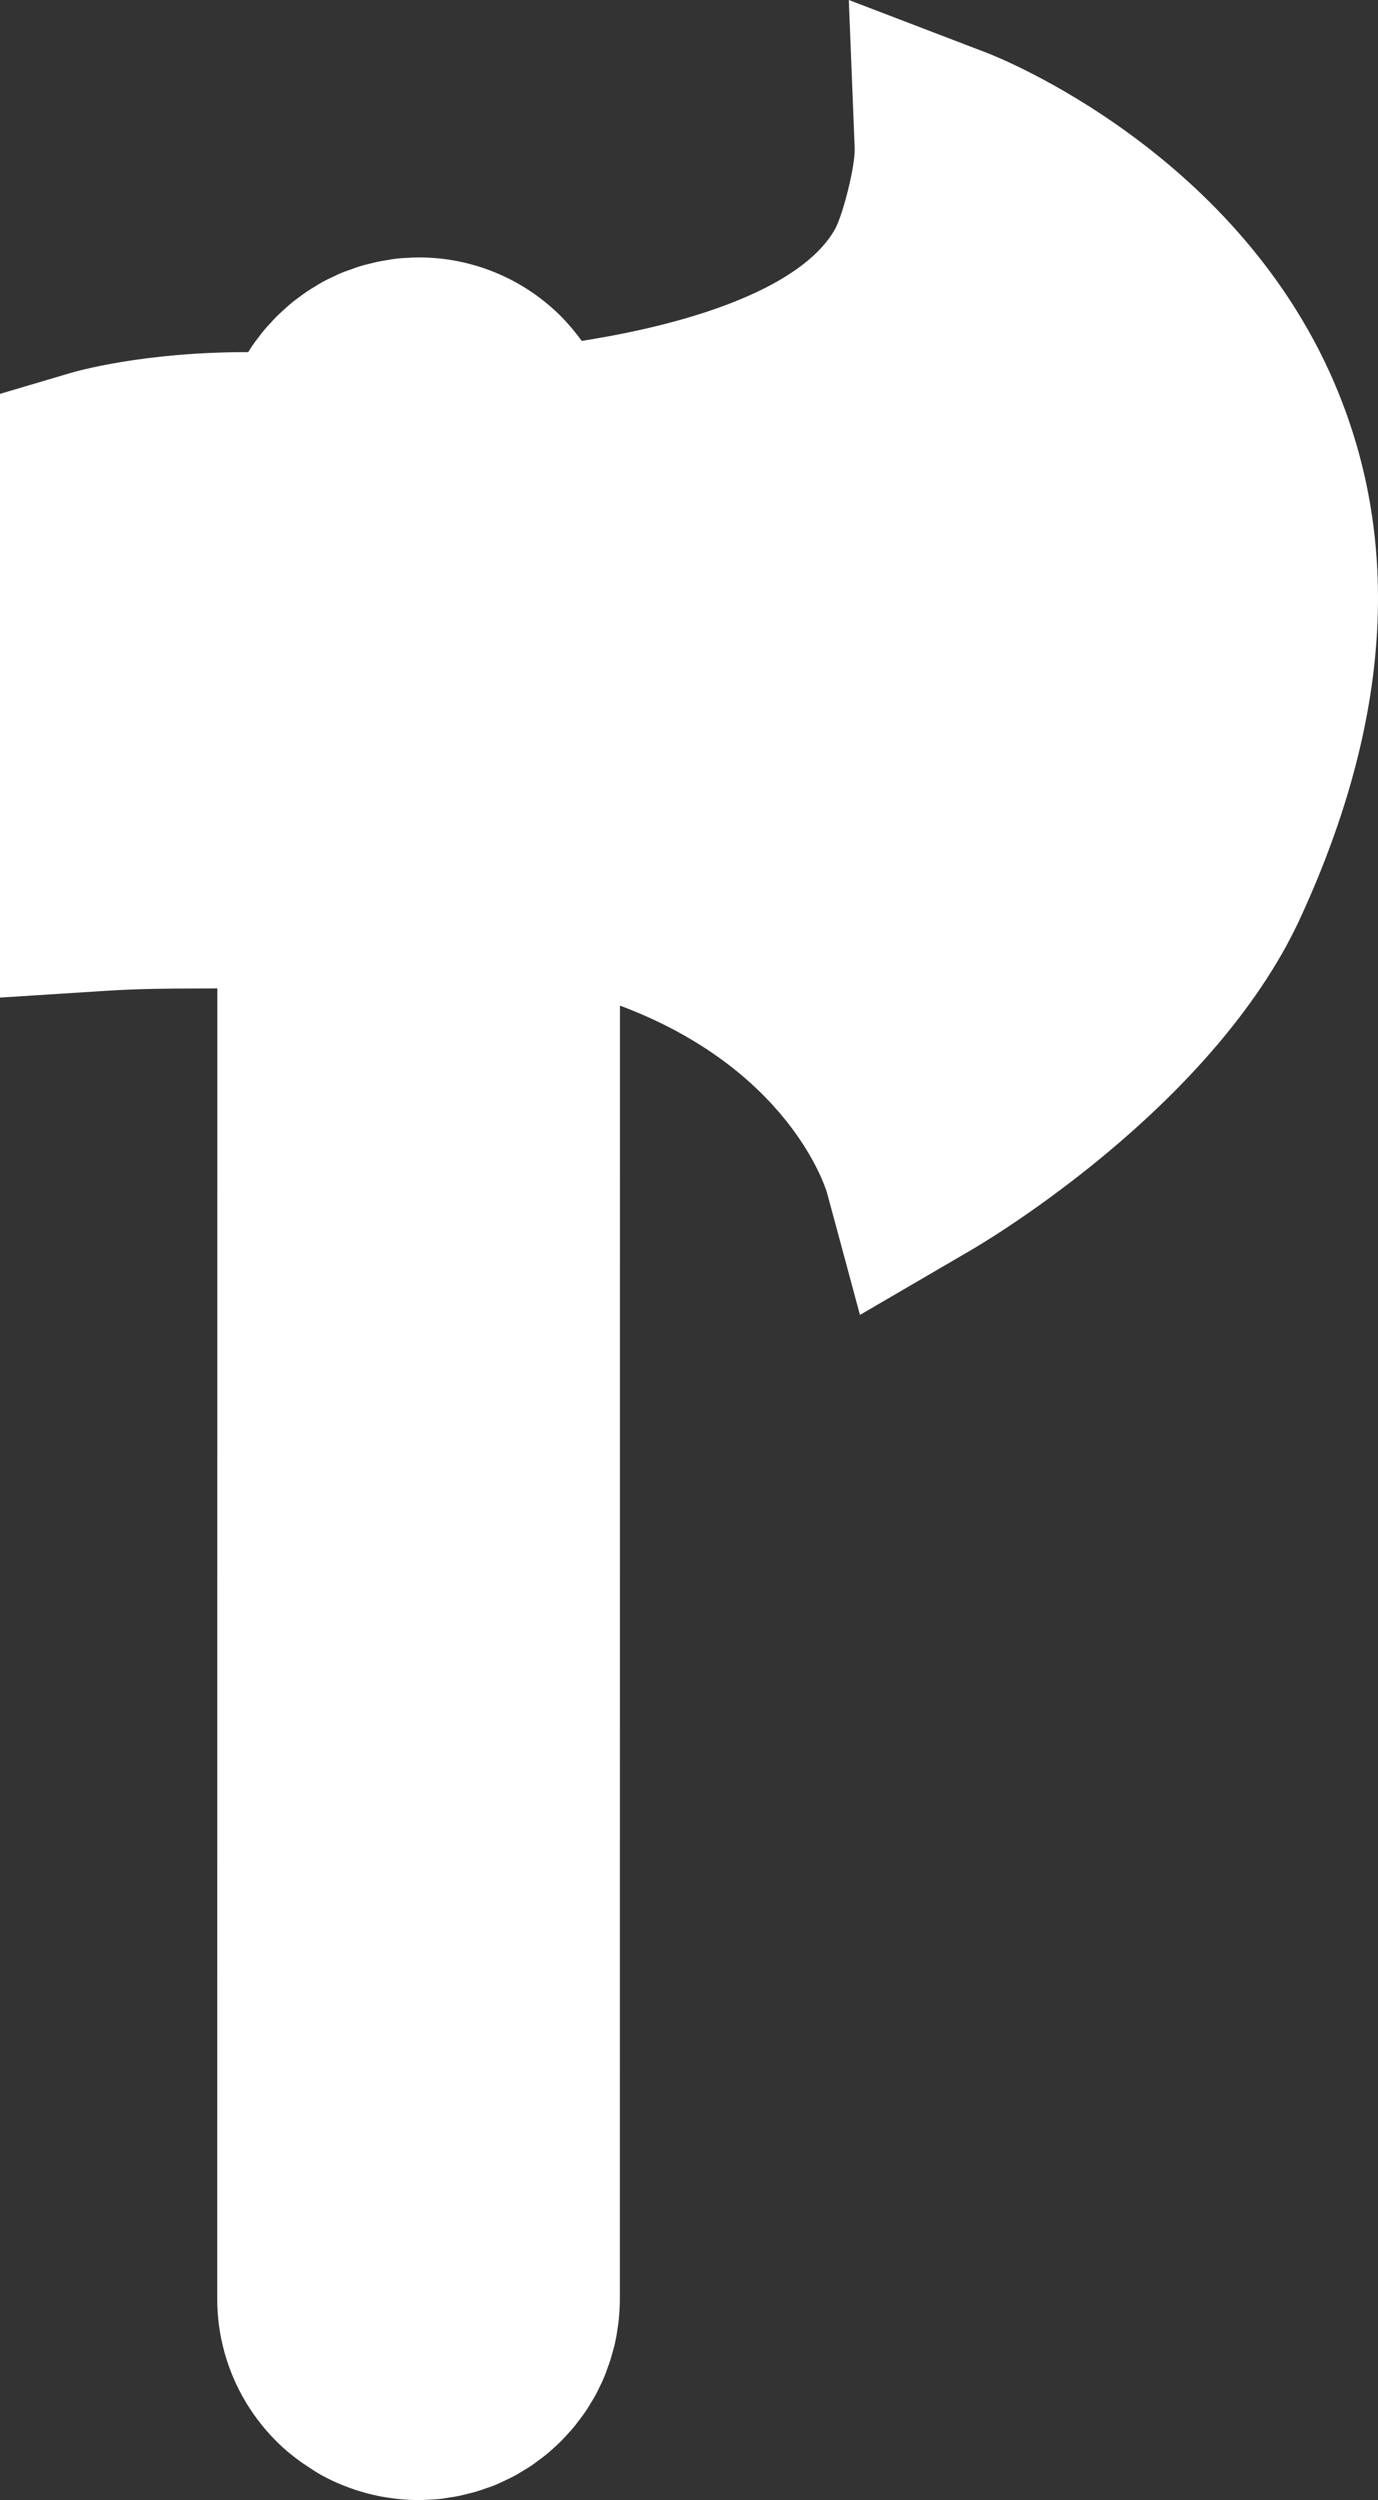 <?xml version="1.0" encoding="UTF-8" standalone="no"?>
<!-- Generator: Adobe Illustrator 23.0.2, SVG Export Plug-In . SVG Version: 6.00 Build 0)  -->

<svg
   xmlns:dc="http://purl.org/dc/elements/1.1/"
   xmlns:cc="http://creativecommons.org/ns#"
   xmlns:rdf="http://www.w3.org/1999/02/22-rdf-syntax-ns#"
   xmlns:svg="http://www.w3.org/2000/svg"
   xmlns="http://www.w3.org/2000/svg"
   xmlns:sodipodi="http://sodipodi.sourceforge.net/DTD/sodipodi-0.dtd"
   xmlns:inkscape="http://www.inkscape.org/namespaces/inkscape"
   version="1.1"
   id="Layer_1"
   x="0px"
   y="0px"
   viewBox="0 0 141.011 255.8"
   xml:space="preserve"
   sodipodi:docname="axeOutline.svg"
   width="141.011"
   height="255.8"
   inkscape:version="0.92.4 (33fec40, 2019-01-16)"><rect x="0" y="0" width="141.011" height="255.8" fill="#333333" stroke="none"/><defs
   id="defs44" /><sodipodi:namedview
   pagecolor="#ffffff"
   bordercolor="#666666"
   borderopacity="1"
   objecttolerance="10"
   gridtolerance="10"
   guidetolerance="10"
   inkscape:pageopacity="0"
   inkscape:pageshadow="2"
   inkscape:window-width="640"
   inkscape:window-height="480"
   id="namedview42"
   showgrid="false"
   inkscape:zoom="0.18941941"
   inkscape:cx="72.304995"
   inkscape:cy="129.38001"
   inkscape:window-x="10"
   inkscape:window-y="34"
   inkscape:window-maximized="0"
   inkscape:current-layer="Layer_1" />
<style
   type="text/css"
   id="style37">
	.st0{fill:#FFFFFF;}
</style>
<path
   class="st0"
   d="M 137.01,40.3 C 127.07,15.65 102.08,5.83 101.02,5.42 L 93.94,2.71 86.86,0 l 0.3,7.58 0.3,7.58 c 0.07,1.82 -1.21,6.82 -1.99,8.24 -2.86,5.2 -12.23,9.32 -25.94,11.48 -0.07,-0.09 -0.14,-0.19 -0.21,-0.28 -0.6,-0.8 -1.2,-1.5 -1.82,-2.14 -1.88,-1.9 -4.07,-3.4 -6.52,-4.45 -1.25,-0.54 -2.55,-0.95 -3.88,-1.23 -1.36,-0.29 -2.75,-0.43 -4.14,-0.44 h -0.12 c -0.42,0 -0.77,0.02 -1.03,0.04 H 41.8 41.77 c -0.31,0.01 -0.64,0.03 -0.96,0.06 -0.34,0.03 -0.68,0.08 -1.01,0.14 l -0.04,0.01 -0.05,0.01 c -0.31,0.04 -0.63,0.09 -0.94,0.16 -0.34,0.07 -0.66,0.15 -0.98,0.23 L 37.75,27 37.71,27.01 c -0.3,0.07 -0.61,0.15 -0.92,0.25 -0.32,0.1 -0.63,0.21 -0.94,0.33 l -0.03,0.01 -0.04,0.01 c -0.29,0.1 -0.59,0.21 -0.88,0.33 -0.3,0.13 -0.59,0.26 -0.88,0.41 l -0.03,0.01 -0.04,0.02 c -0.28,0.13 -0.57,0.27 -0.85,0.42 -0.28,0.15 -0.56,0.32 -0.83,0.49 l -0.03,0.02 -0.03,0.02 c -0.27,0.16 -0.54,0.32 -0.8,0.5 -0.27,0.18 -0.53,0.37 -0.79,0.57 l -0.03,0.02 -0.04,0.03 c -0.24,0.17 -0.49,0.36 -0.73,0.56 -0.25,0.21 -0.49,0.42 -0.73,0.64 l -0.02,0.02 -0.03,0.03 c -0.22,0.2 -0.46,0.41 -0.68,0.63 -0.23,0.22 -0.44,0.46 -0.66,0.7 l -0.02,0.02 -0.03,0.03 c -0.21,0.22 -0.42,0.45 -0.62,0.7 -0.21,0.25 -0.41,0.51 -0.6,0.77 l -0.02,0.02 -0.02,0.03 c -0.19,0.24 -0.38,0.49 -0.56,0.76 -0.15,0.22 -0.29,0.44 -0.43,0.67 -0.06,0 -0.13,0 -0.19,0 -10.51,0 -17.31,1.93 -18.05,2.15 L 3.58,39.24 0,40.3 v 3.73 3.73 43.65 5.33 5.33 l 5.32,-0.34 5.32,-0.34 c 3.71,-0.24 6.62,-0.24 9.43,-0.25 0.73,0 1.45,0 2.17,-0.01 l -0.01,134 c -0.02,3.73 0.99,7.43 2.93,10.66 0.93,1.55 2.07,2.98 3.37,4.24 0.99,0.95 2.09,1.8 3.36,2.6 0.19,0.13 0.55,0.37 1.01,0.62 0.74,0.41 1.5,0.77 2.27,1.07 1.58,0.63 3.23,1.07 4.92,1.29 0.86,0.12 1.73,0.18 2.6,0.19 h 0.14 c 0.42,0 0.78,-0.02 1.04,-0.04 h 0.01 0.03 c 0.31,-0.01 0.64,-0.03 0.97,-0.06 0.34,-0.03 0.68,-0.08 1.02,-0.14 l 0.04,-0.01 0.04,-0.01 c 0.31,-0.04 0.63,-0.09 0.95,-0.16 0.33,-0.07 0.66,-0.15 0.98,-0.23 l 0.03,-0.01 0.04,-0.01 c 0.3,-0.07 0.61,-0.15 0.92,-0.25 0.32,-0.1 0.63,-0.21 0.94,-0.32 l 0.03,-0.01 0.04,-0.01 c 0.29,-0.1 0.6,-0.21 0.9,-0.34 0.3,-0.13 0.6,-0.27 0.89,-0.41 l 0.03,-0.01 0.03,-0.02 c 0.28,-0.13 0.57,-0.27 0.85,-0.42 0.28,-0.15 0.56,-0.31 0.83,-0.48 l 0.02,-0.01 0.04,-0.03 c 0.27,-0.16 0.54,-0.32 0.81,-0.5 0.26,-0.18 0.51,-0.36 0.76,-0.55 l 0.01,-0.01 0.03,-0.02 c 0.26,-0.19 0.52,-0.38 0.78,-0.59 0.24,-0.2 0.47,-0.4 0.7,-0.61 l 0.01,-0.01 0.04,-0.04 c 0.23,-0.21 0.48,-0.43 0.71,-0.66 0.21,-0.21 0.42,-0.44 0.63,-0.67 l 0.01,-0.01 0.03,-0.03 c 0.22,-0.24 0.45,-0.48 0.66,-0.74 0.2,-0.24 0.39,-0.49 0.57,-0.74 v 0 l 0.03,-0.03 c 0.2,-0.26 0.4,-0.53 0.59,-0.8 0.17,-0.25 0.34,-0.53 0.51,-0.8 v 0 l 0.02,-0.04 c 0.17,-0.27 0.34,-0.56 0.51,-0.85 0.15,-0.28 0.3,-0.57 0.43,-0.86 v -0.01 l 0.02,-0.03 c 0.15,-0.29 0.29,-0.59 0.42,-0.9 0.13,-0.3 0.24,-0.6 0.35,-0.91 v -0.01 l 0.01,-0.04 c 0.12,-0.3 0.23,-0.61 0.33,-0.93 0.11,-0.34 0.19,-0.66 0.28,-0.99 v -0.02 l 0.01,-0.02 c 0.09,-0.3 0.17,-0.62 0.23,-0.94 0.1,-0.46 0.16,-0.88 0.21,-1.23 v -0.02 c 0.04,-0.26 0.08,-0.52 0.11,-0.79 0.07,-0.69 0.11,-1.39 0.12,-2.09 l 0.01,-132.44 c 17.08,6.4 20.93,18.31 21.18,19.12 l 1.68,6.22 1.7,6.31 5.64,-3.29 5.62,-3.28 c 0.89,-0.51 22.37,-13.03 32.31,-31.08 0.46,-0.85 0.83,-1.57 1.19,-2.32 l 0.02,-0.03 0.03,-0.07 c 9.28,-19.86 10.69,-38.06 4.2,-54.17 z"
   id="path39"
   inkscape:connector-curvature="0"
   style="fill:#ffffff" />
</svg>